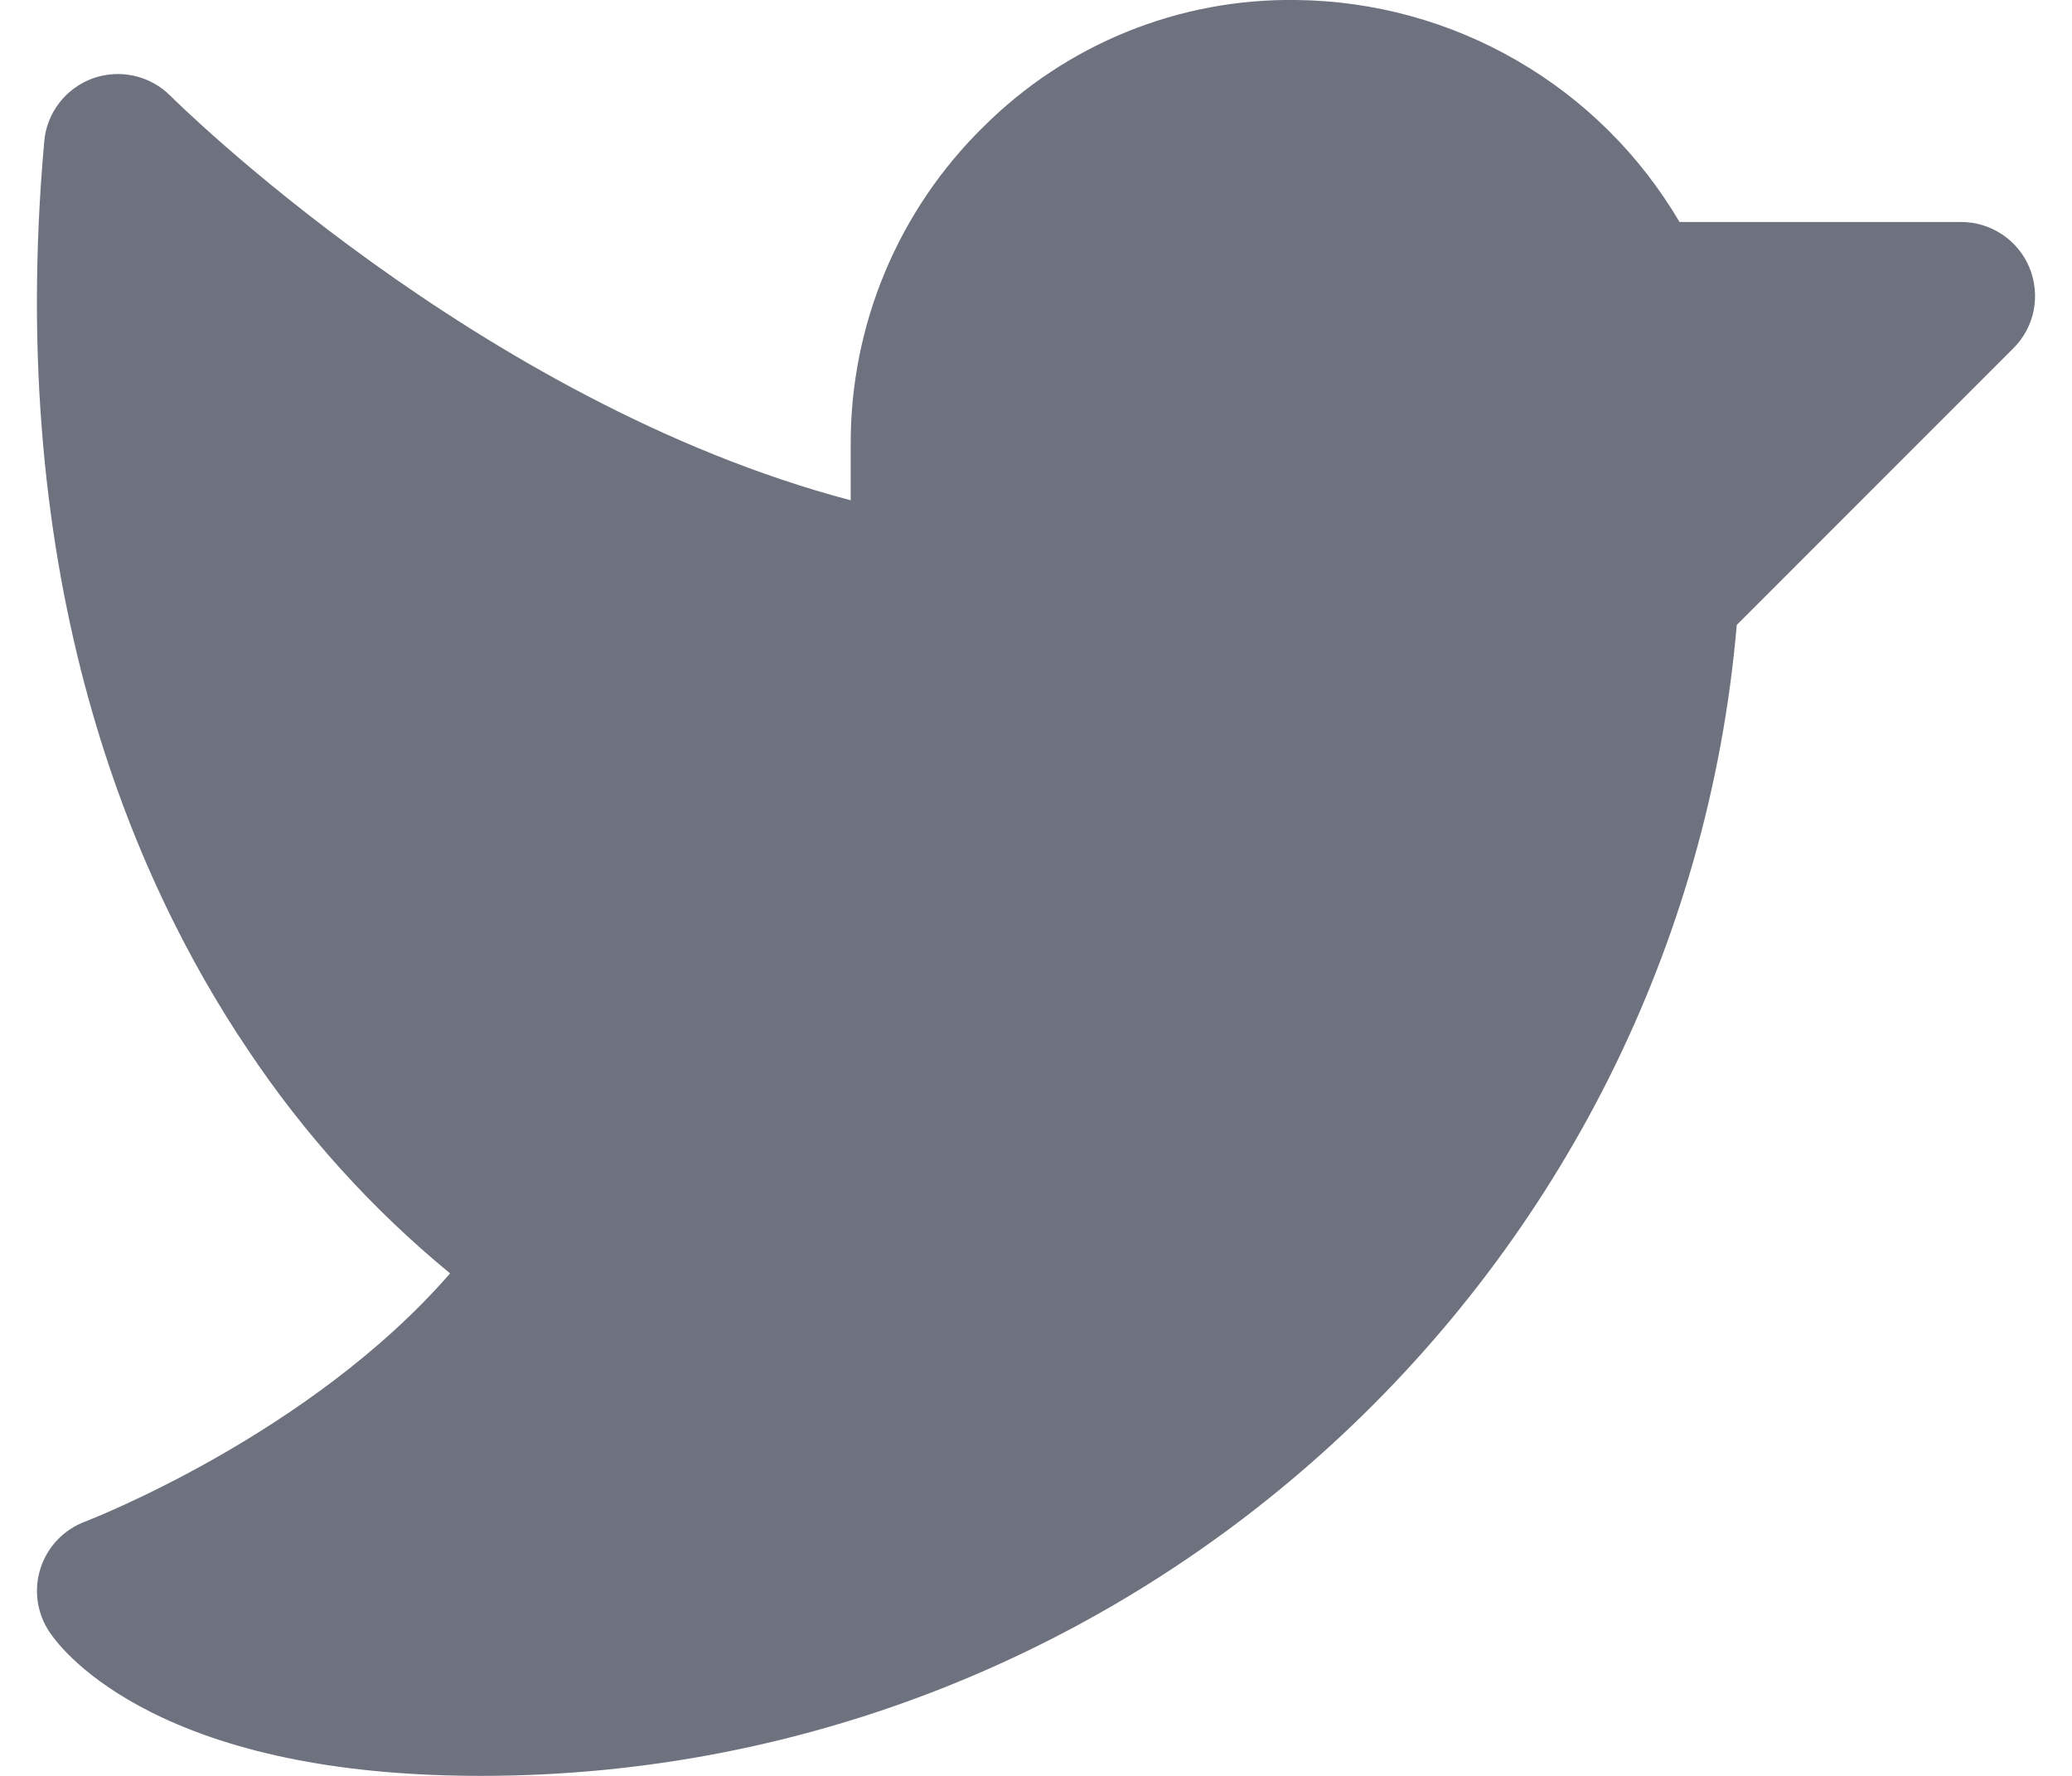 <svg width="28" height="24" viewBox="0 0 28 24" fill="none" xmlns="http://www.w3.org/2000/svg">
<path d="M27.207 4.707L23.47 8.445C22.715 17.198 15.334 24 6.5 24C4.685 24 3.189 23.712 2.053 23.145C1.136 22.686 0.761 22.195 0.668 22.055C0.584 21.93 0.53 21.787 0.509 21.638C0.488 21.488 0.502 21.337 0.548 21.193C0.594 21.05 0.672 20.919 0.776 20.81C0.88 20.701 1.008 20.617 1.149 20.564C1.181 20.551 4.179 19.4 6.082 17.209C5.027 16.341 4.105 15.321 3.348 14.184C1.798 11.883 0.063 7.885 0.598 1.911C0.614 1.721 0.685 1.54 0.802 1.389C0.918 1.239 1.075 1.124 1.254 1.059C1.434 0.995 1.628 0.983 1.814 1.025C2 1.067 2.17 1.161 2.304 1.296C2.348 1.34 6.464 5.434 11.496 6.761V6C11.494 5.202 11.652 4.411 11.96 3.675C12.269 2.938 12.721 2.271 13.291 1.712C13.845 1.16 14.504 0.723 15.229 0.429C15.954 0.135 16.73 -0.011 17.512 -4.46269e-05C18.562 0.01 19.591 0.292 20.499 0.818C21.408 1.343 22.164 2.095 22.696 3H26.5C26.698 3 26.891 3.058 27.056 3.168C27.221 3.278 27.349 3.434 27.425 3.617C27.5 3.8 27.52 4.001 27.482 4.195C27.443 4.389 27.348 4.568 27.207 4.707Z" fill="#6E727F"/>
</svg>
